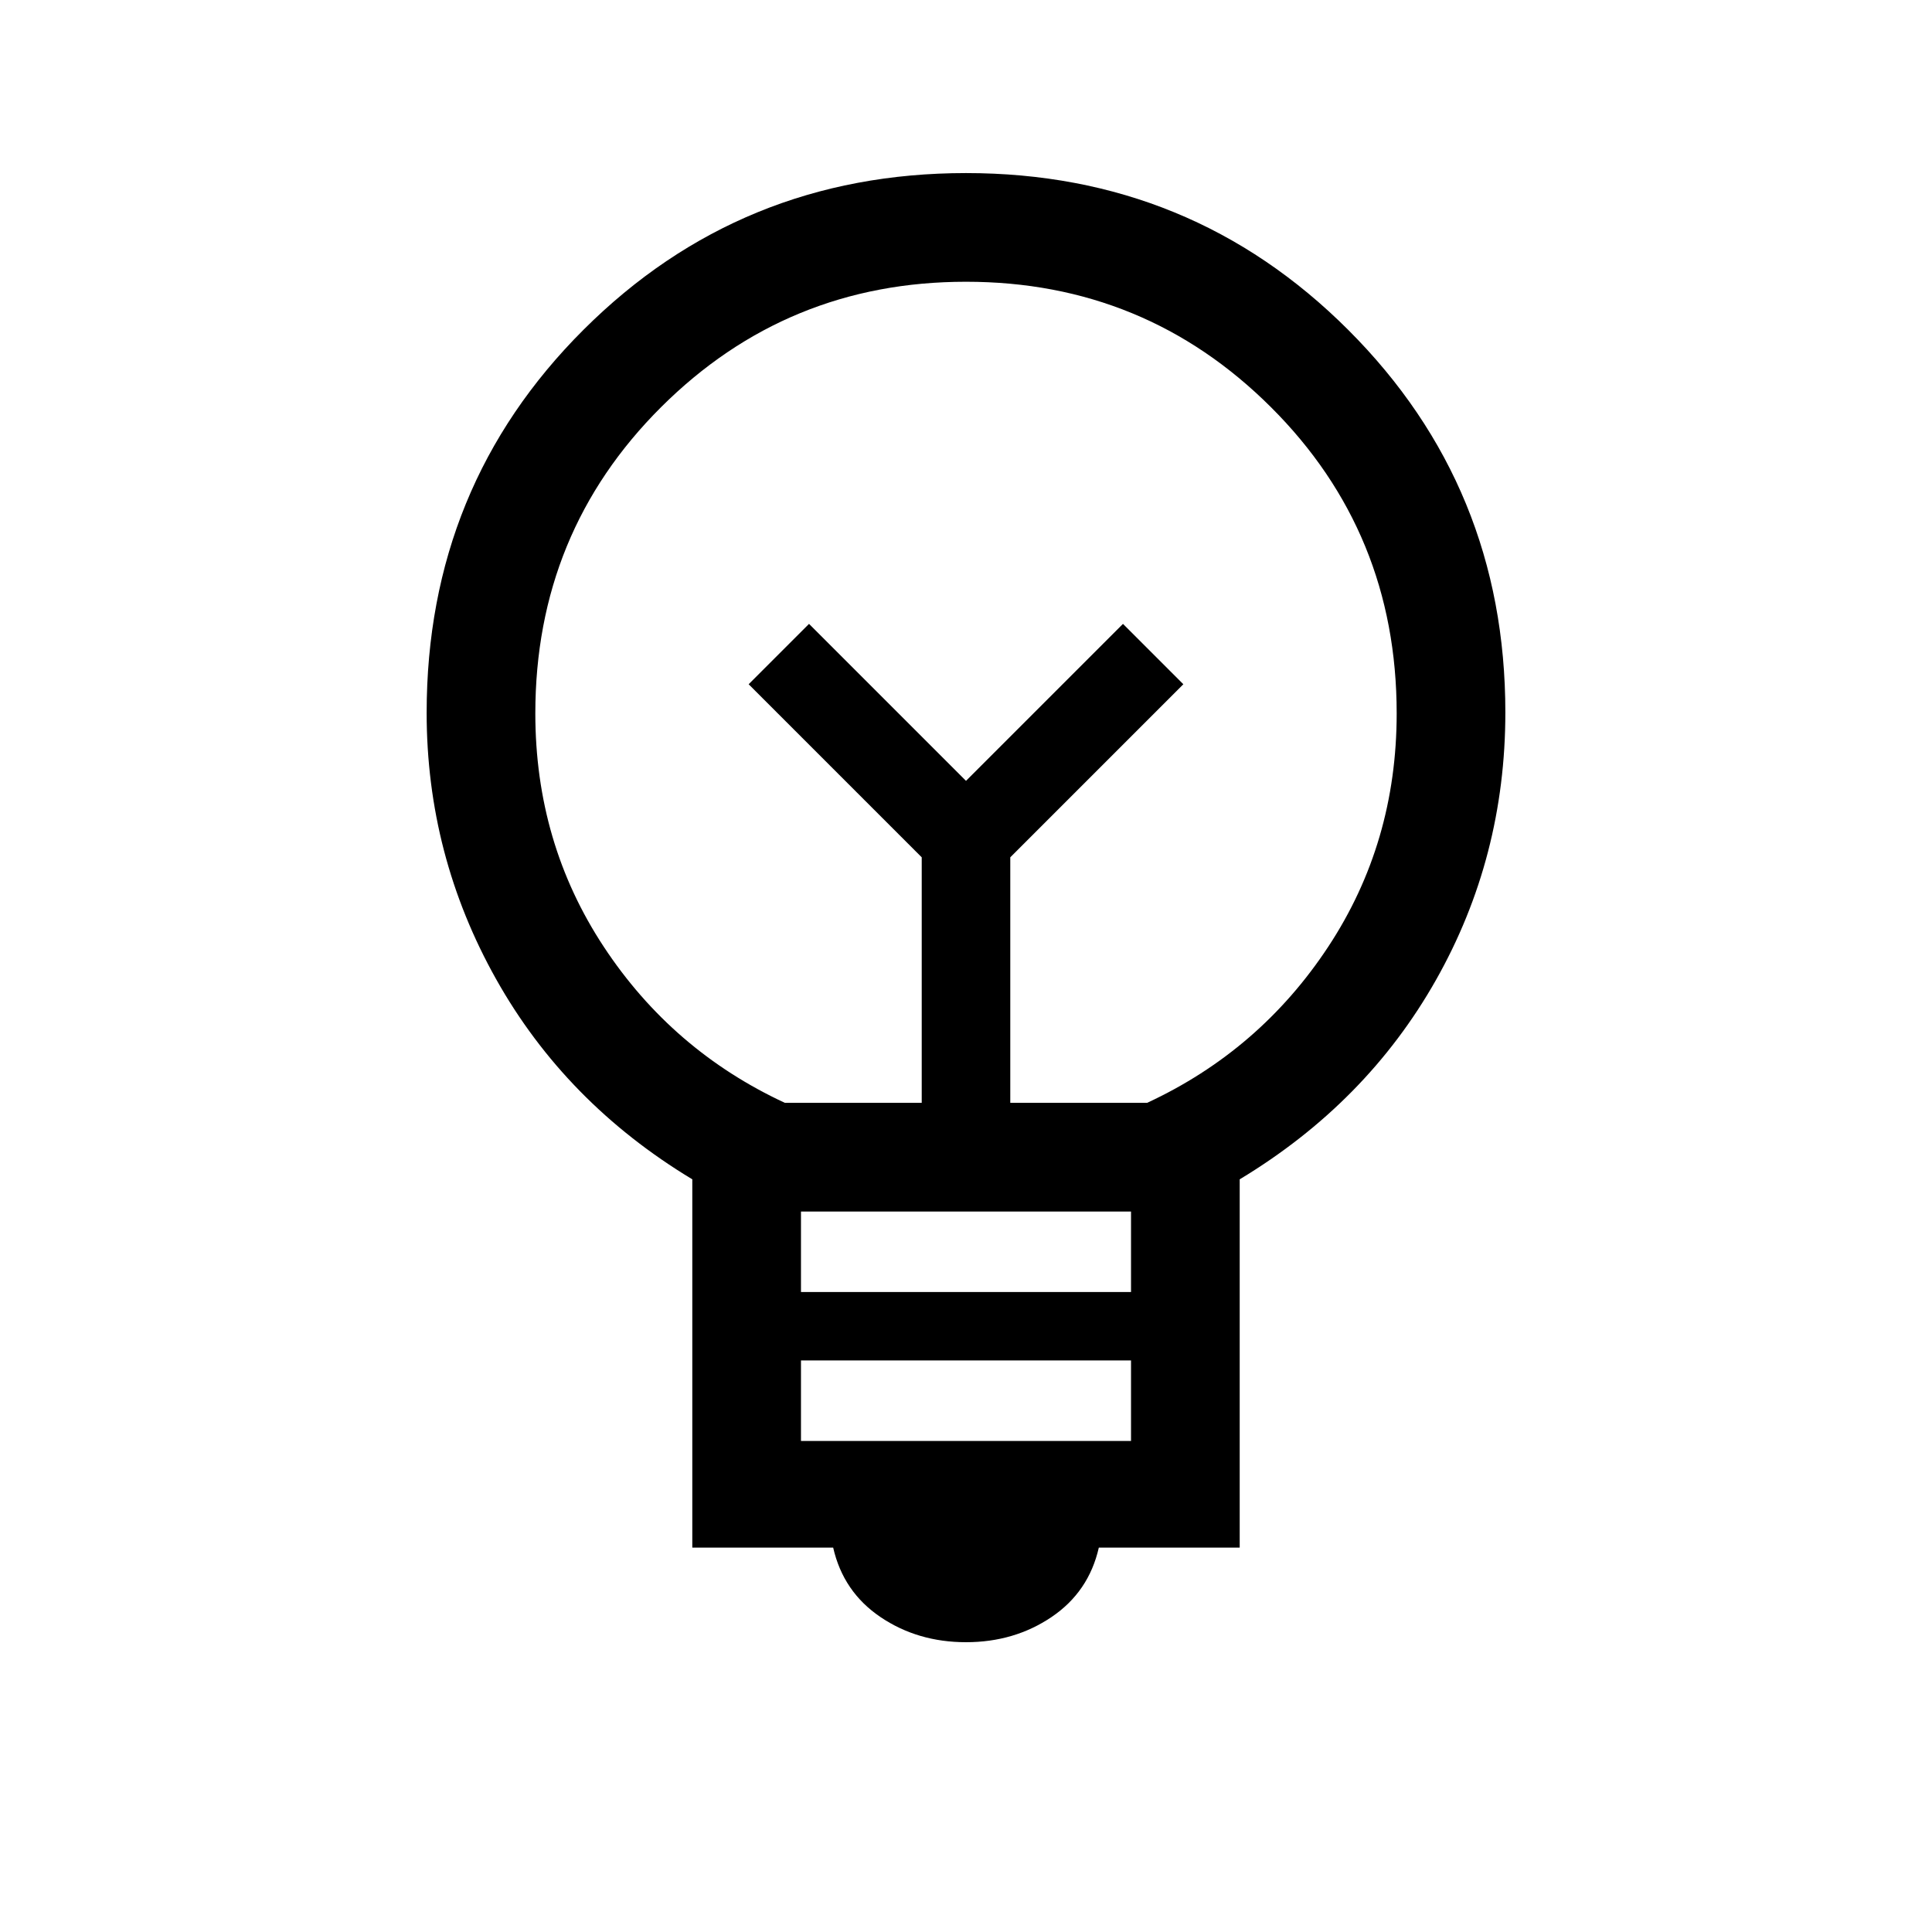 <svg xmlns="http://www.w3.org/2000/svg" height="24" viewBox="0 -960 960 960" width="24"><path d="M480-144q-24 0-42.5-12.5T414-191h-70v-183q-63-38-97.5-99.5T212-605.81q0-112.6 78-190.39Q368-874 480-874t190 78q78 78 78 190 0 72-34.5 133T616-374v183h-70q-5 22-23.5 34.5T480-144Zm-82-100h164v-40H398v40Zm0-74h164v-40H398v40Zm-8-94h68v-122l-86-86 30-30 78 78 78-78 30 30-86 86v122h68q56-26 90-77.58t34-115.93q0-89.88-62.5-152.19Q569-820 480-820t-151.5 62.3Q266-695.39 266-605.51q0 64.35 34 115.93Q334-438 390-412Zm90-160Zm0-44Z"/></svg>